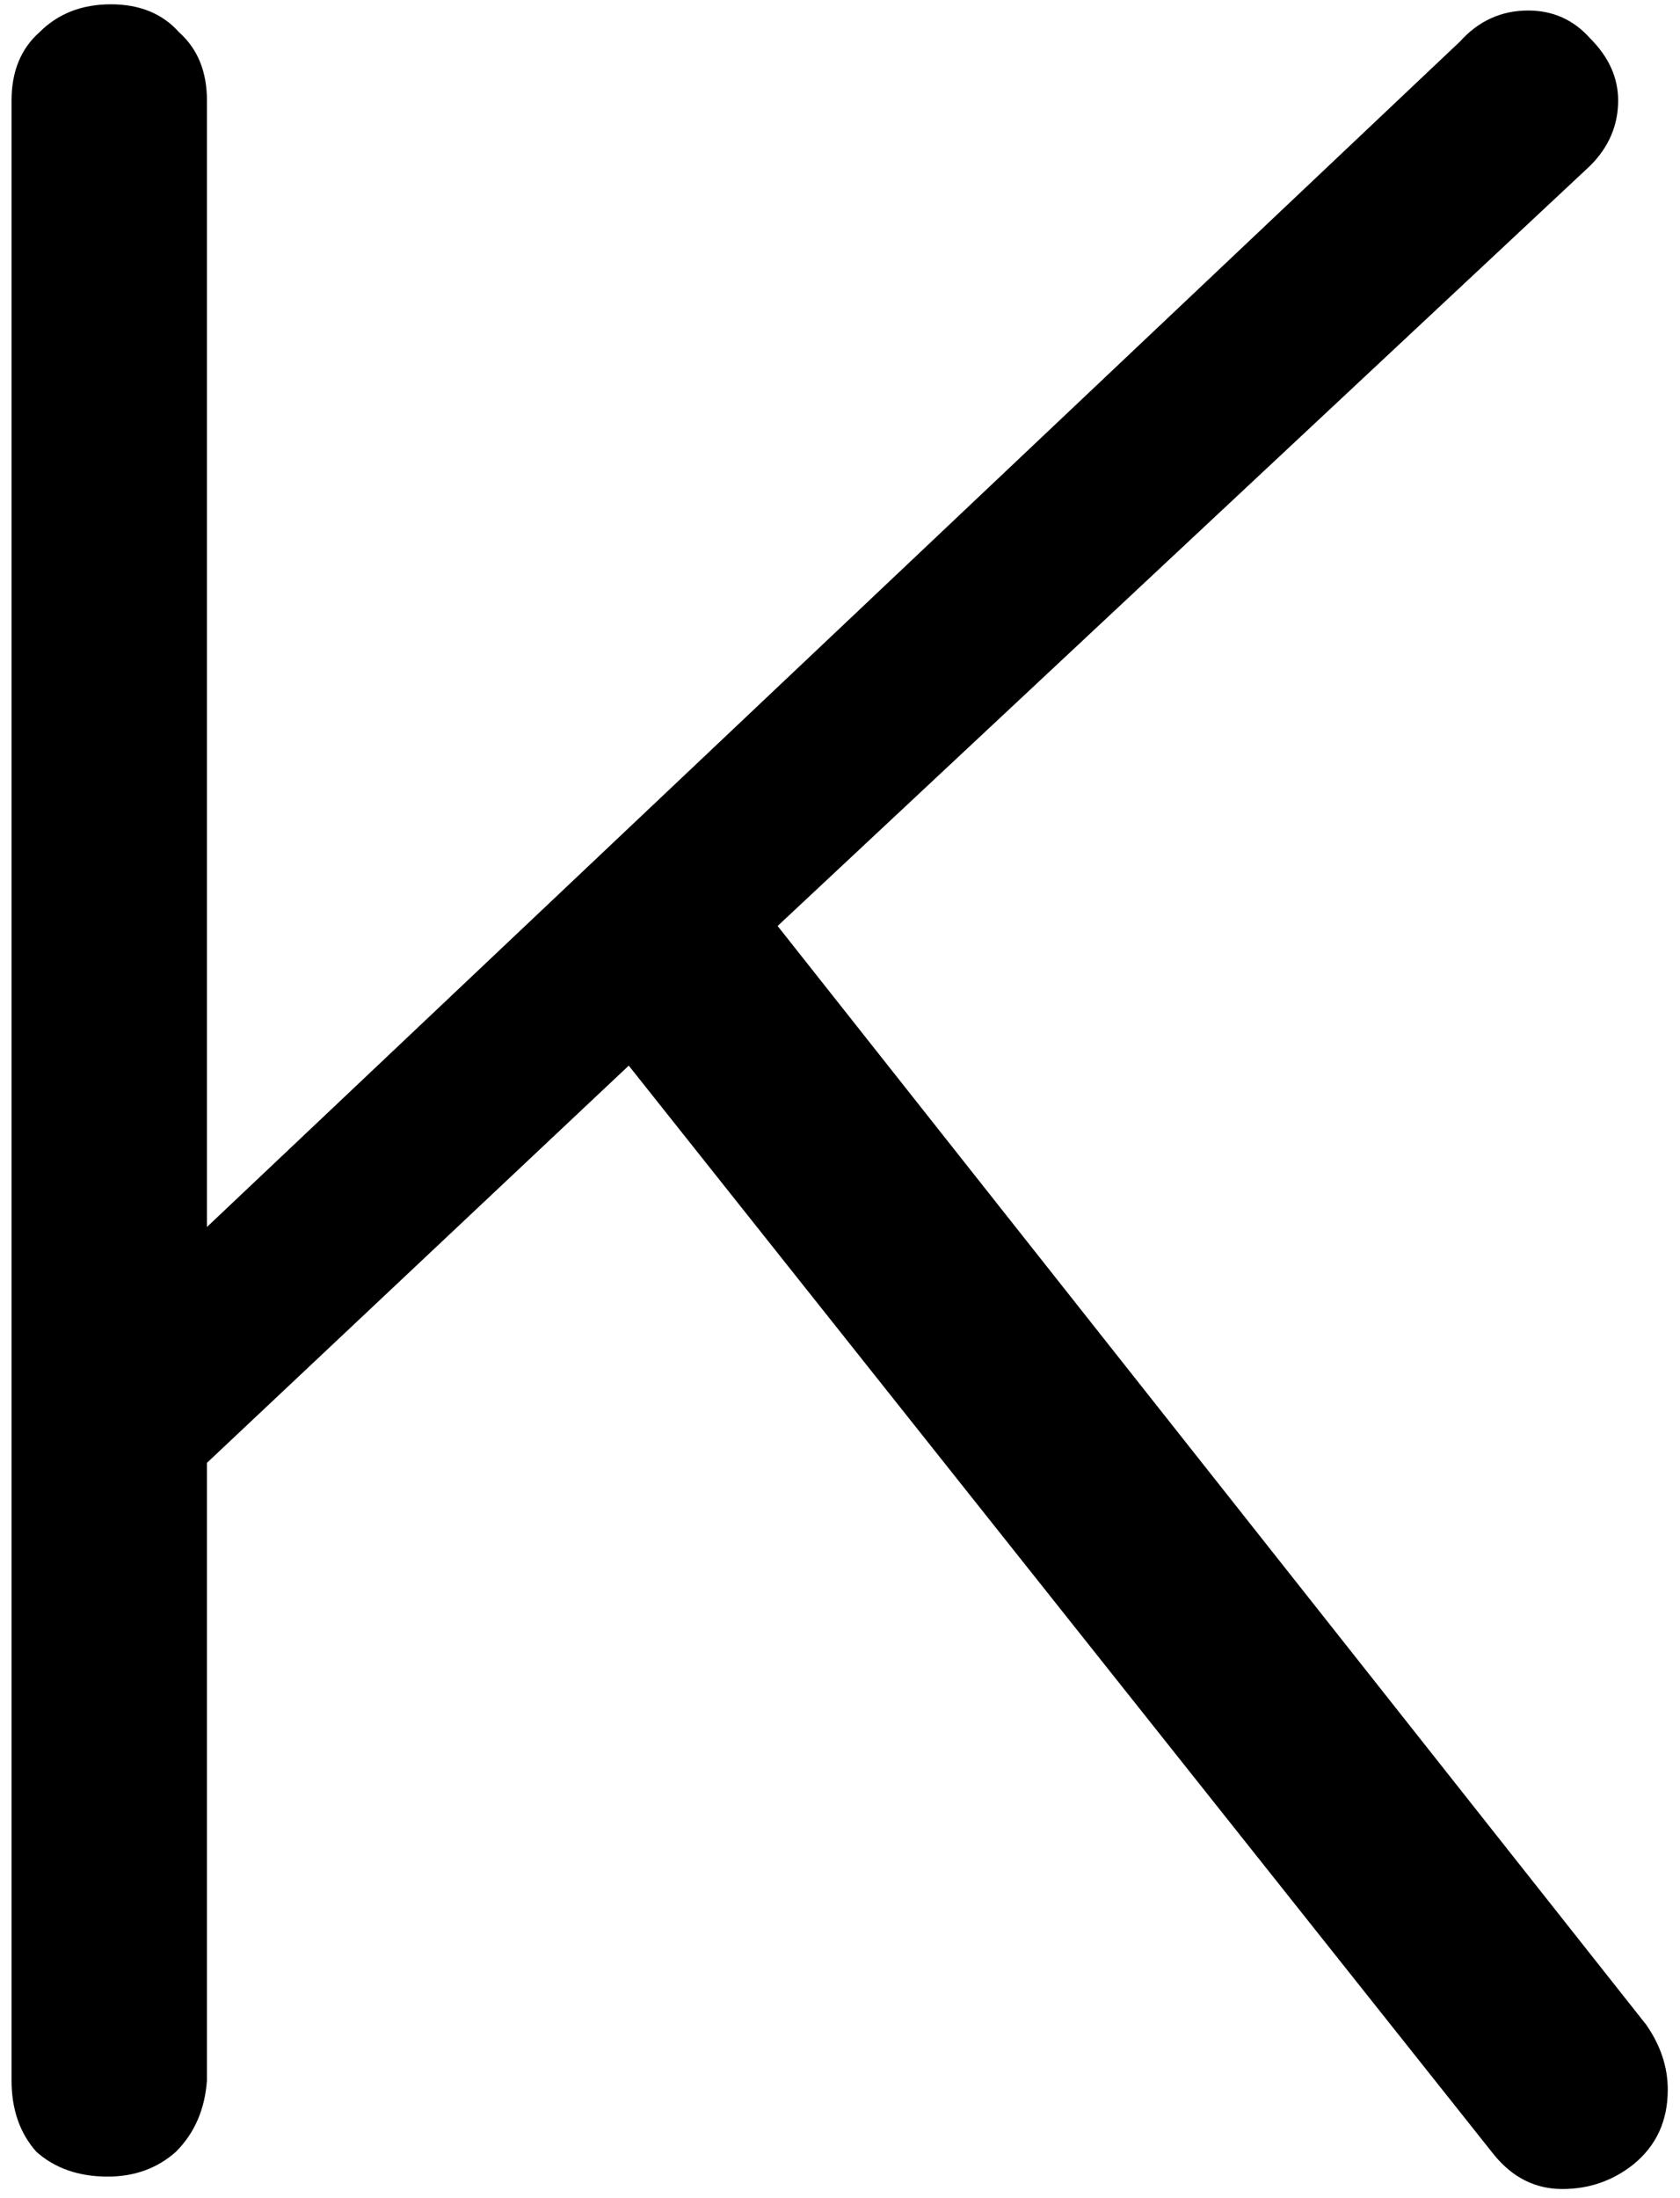 <svg width="78" height="102" viewBox="0 0 78 102" fill="none" xmlns="http://www.w3.org/2000/svg">
<path d="M76.424 93.944C77.096 94.904 77.432 95.912 77.432 96.968C77.432 98.408 76.904 99.56 75.848 100.424C74.888 101.192 73.784 101.576 72.536 101.576C71.288 101.576 70.232 101.048 69.368 99.992L29.192 49.448L9.608 67.88V96.536C9.512 97.88 9.032 98.984 8.168 99.848C7.304 100.616 6.248 101 5 101C3.656 101 2.552 100.616 1.688 99.848C0.92 98.984 0.536 97.88 0.536 96.536V4.664C0.536 3.32 0.968 2.264 1.832 1.496C2.696 0.632 3.8 0.2 5.144 0.2C6.488 0.2 7.544 0.632 8.312 1.496C9.176 2.264 9.608 3.32 9.608 4.664V56.936L67.784 1.928C68.648 0.968 69.704 0.488 70.952 0.488C72.104 0.488 73.064 0.92 73.832 1.784C74.696 2.648 75.128 3.608 75.128 4.664C75.128 5.816 74.696 6.824 73.832 7.688L36.104 42.968L76.424 93.944Z" fill="black"/>
</svg>
